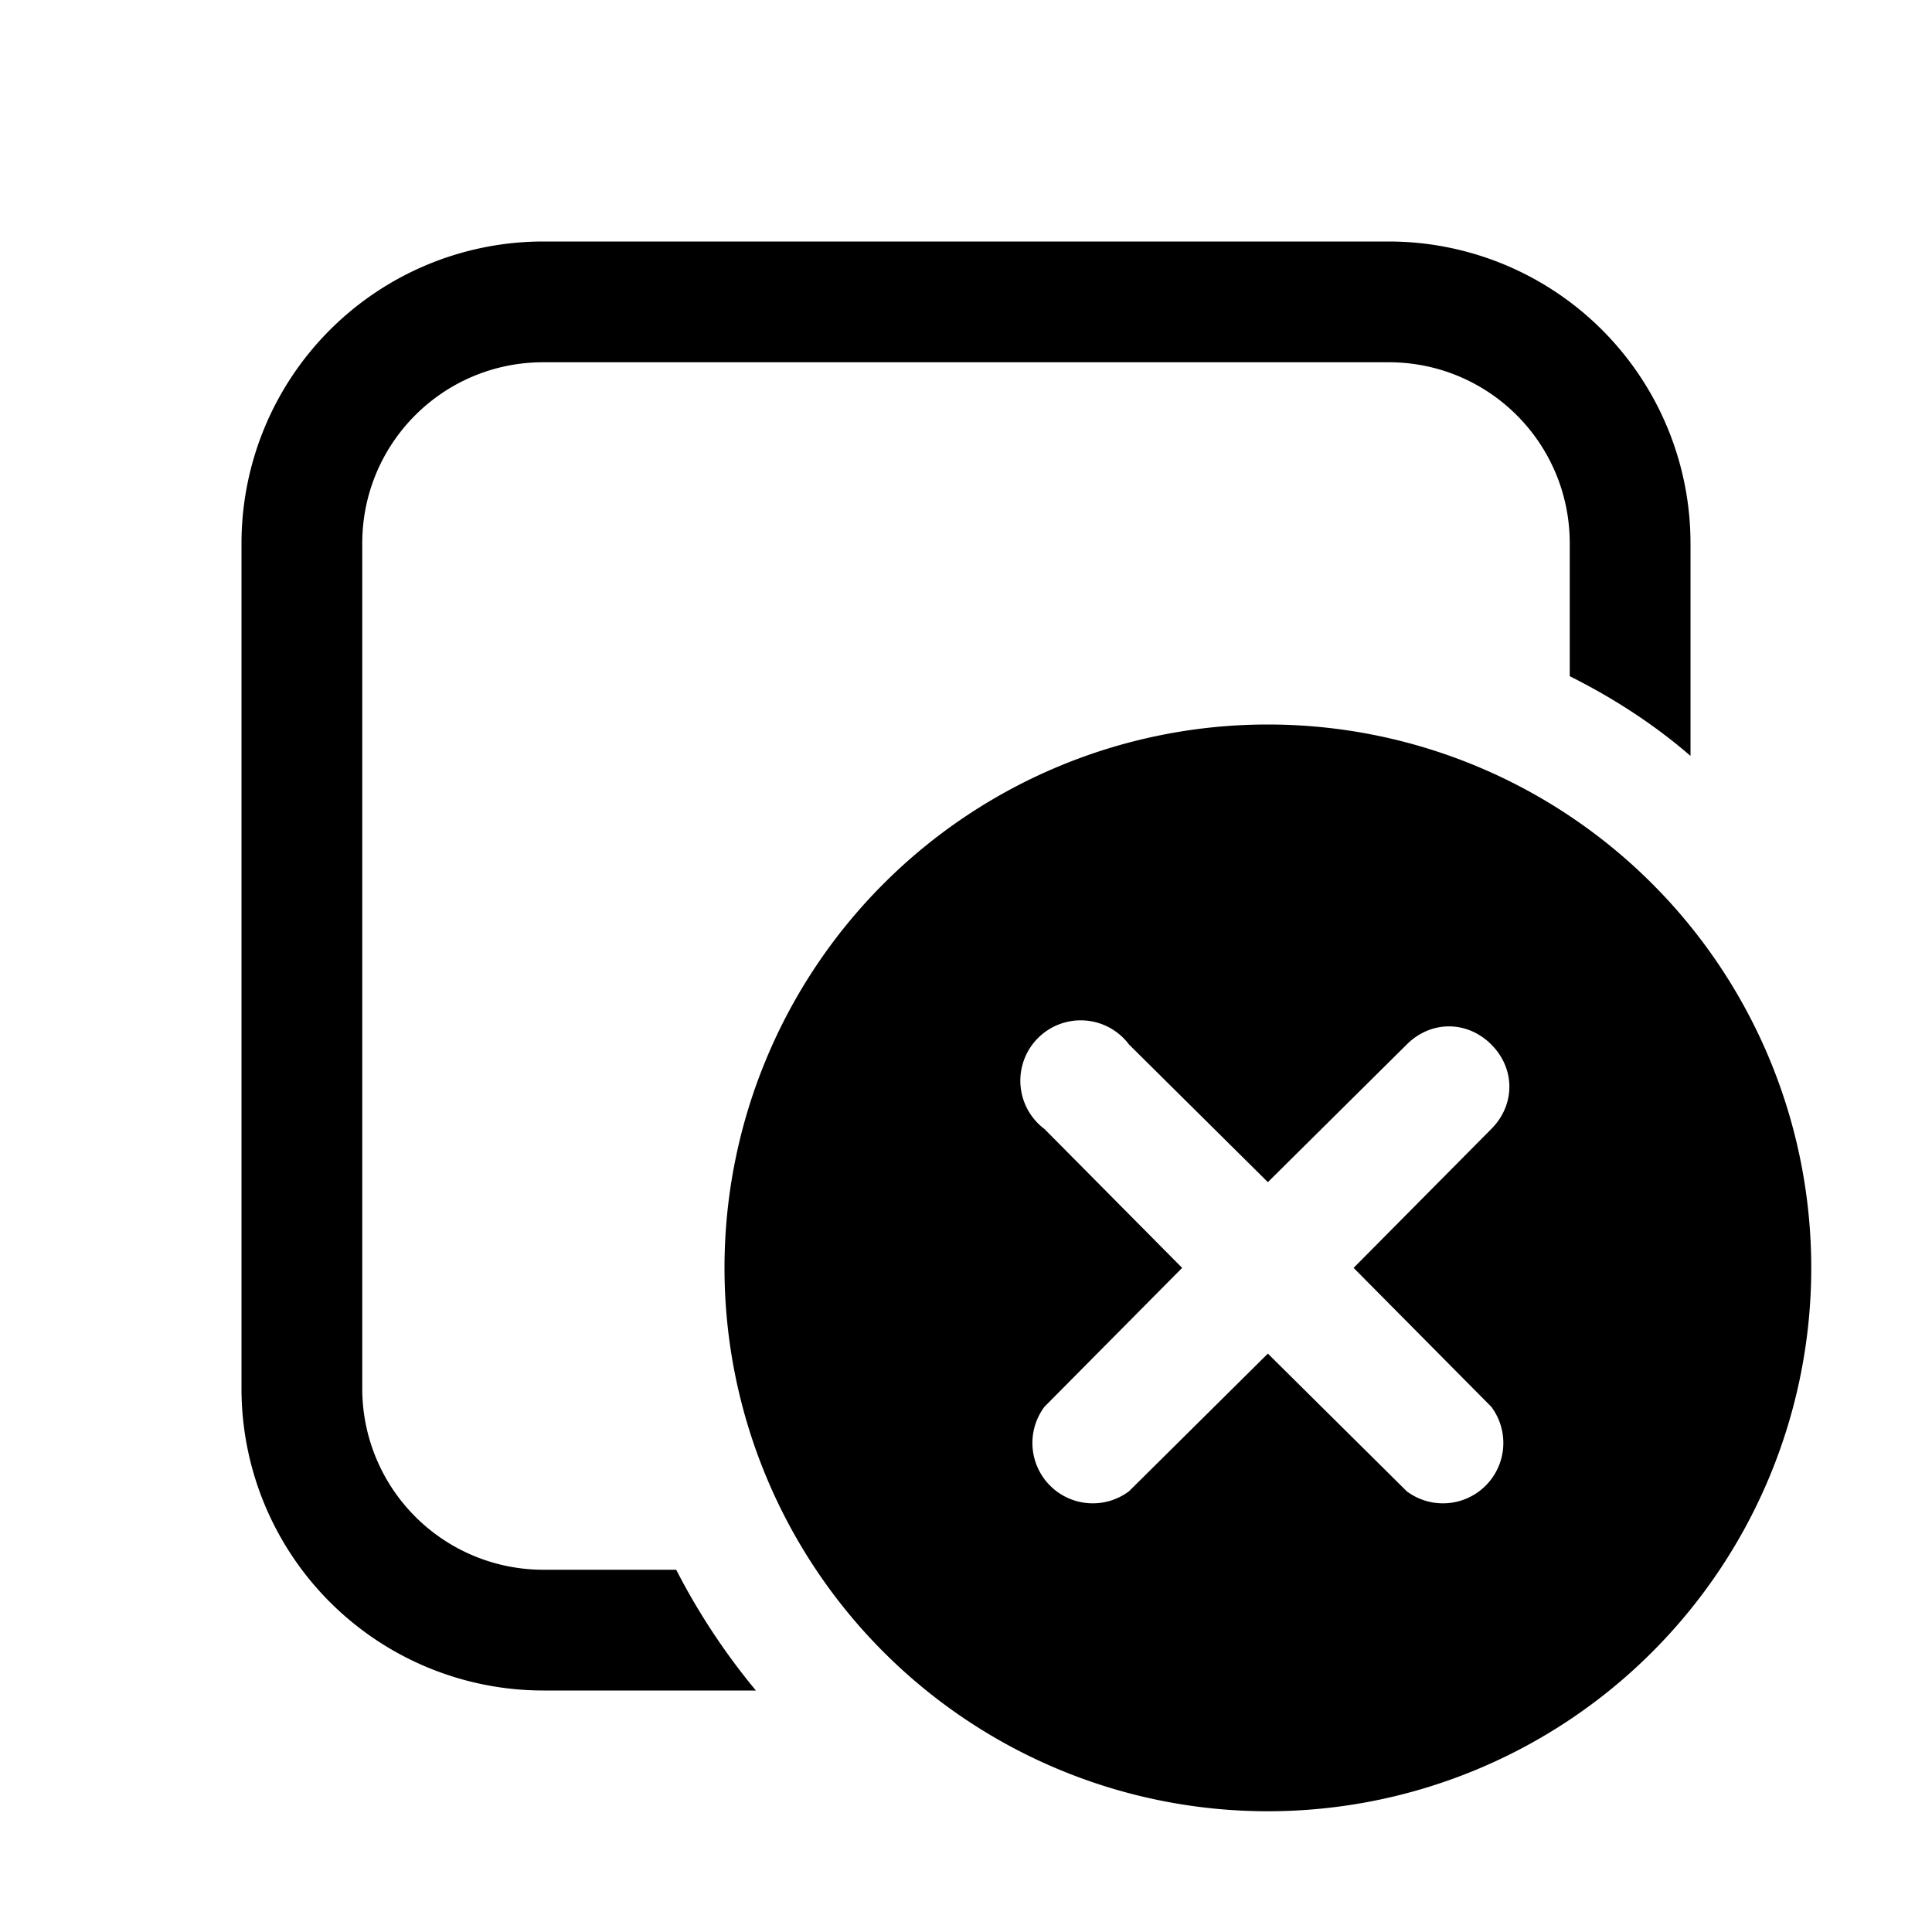 <svg width="16" height="16" viewBox="0 0 16 16" xmlns="http://www.w3.org/2000/svg"><path d="M4.5 2A2.5 2.5 0 002 4.5v7A2.5 2.5 0 004.5 14h1.76a5.5 5.5 0 01-.66-1H4.5A1.5 1.5 0 013 11.5v-7C3 3.67 3.67 3 4.5 3h7c.83 0 1.5.67 1.5 1.5v1.1c.36.18.7.4 1 .66V4.5A2.5 2.5 0 0011.5 2h-7zm6 13a4.5 4.5 0 100-9 4.5 4.5 0 000 9zm1.85-6.35c.2.2.2.5 0 .7l-1.14 1.15 1.14 1.15a.5.5 0 01-.7.7l-1.15-1.14-1.15 1.14a.5.5 0 01-.7-.7l1.14-1.15-1.14-1.15a.5.5 0 11.7-.7l1.15 1.14 1.15-1.14c.2-.2.5-.2.7 0z"/></svg>